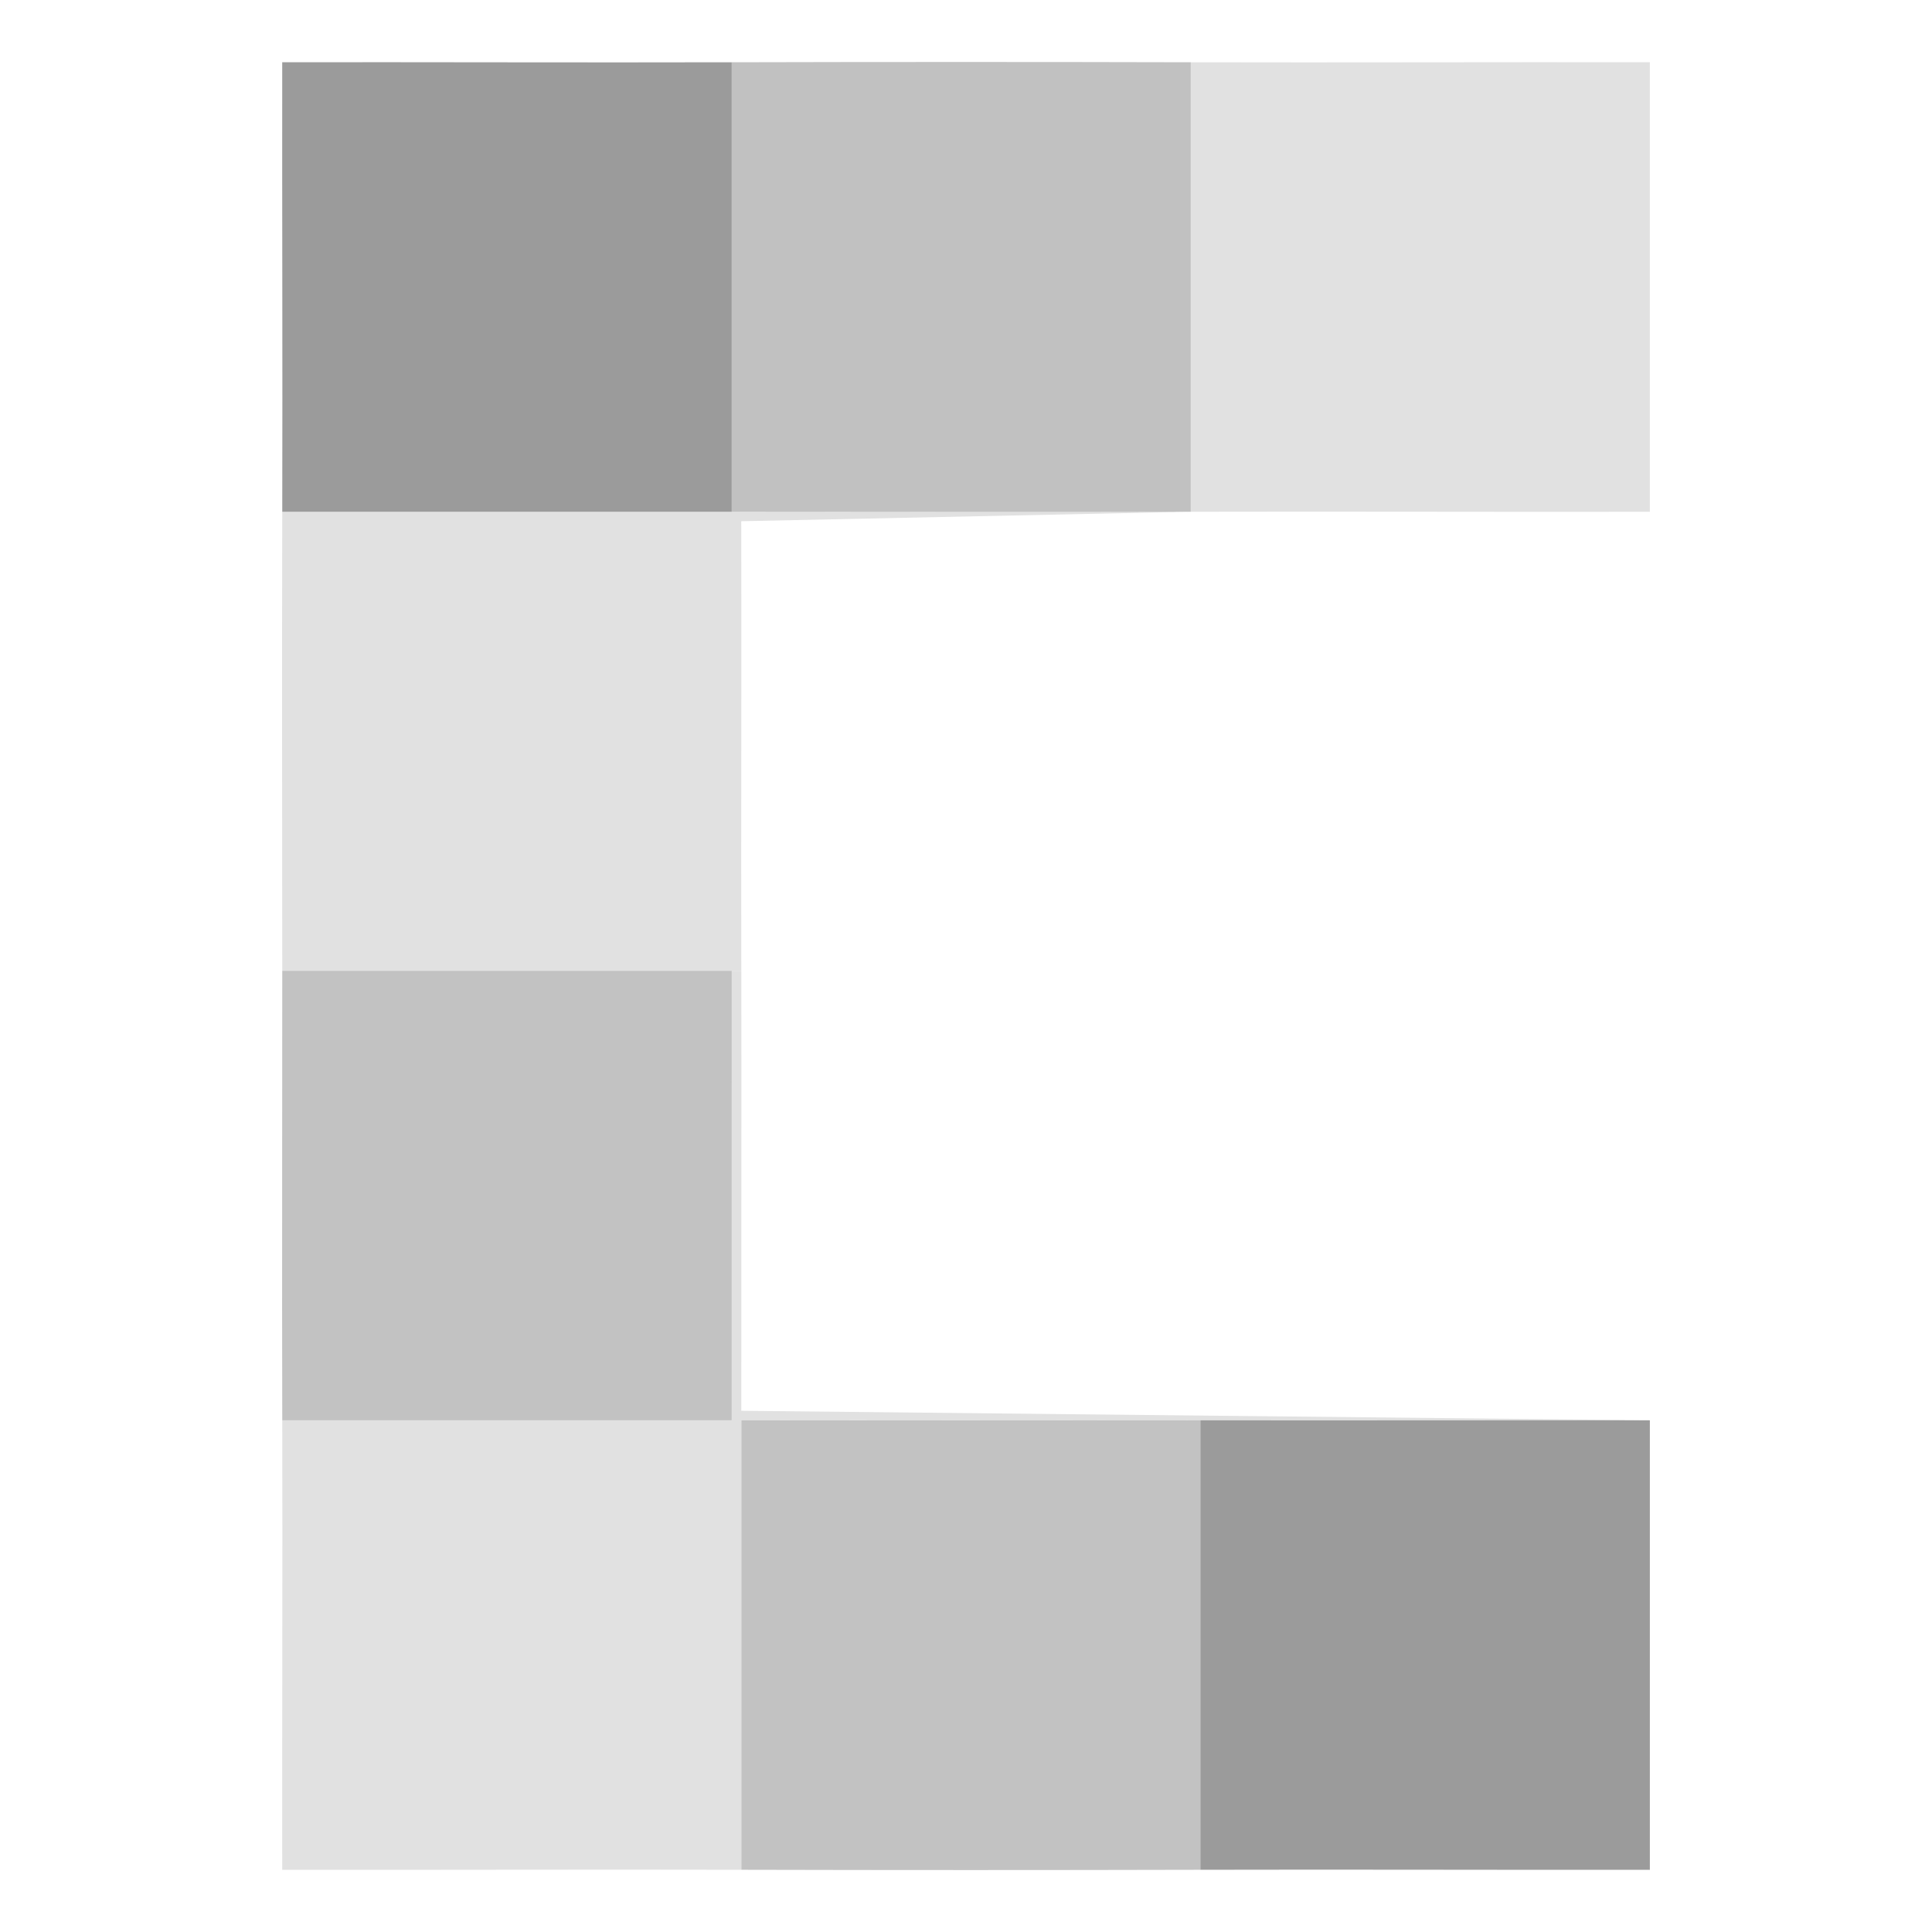 <?xml version="1.0" encoding="UTF-8"?>
<svg id="Layer_1" xmlns="http://www.w3.org/2000/svg" version="1.1" viewBox="0 0 512 512">
  <!-- Generator: Adobe Illustrator 29.2.1, SVG Export Plug-In . SVG Version: 2.1.0 Build 116)  -->
  <defs>
    <style>
      .st0 {
        fill: none;
      }

      .st1 {
        fill: #c2c2c2;
      }

      .st2 {
        fill: #9b9b9b;
      }

      .st3 {
        fill: #c1c1c1;
      }

      .st4 {
        fill: #e1e1e1;
      }
    </style>
  </defs>
  <polyline class="st0" points="-183.86 773.07 -375.86 773.07 -375.86 725.07 -183.86 725.07"/>
  <g>
    <path class="st4" d="M196.46,257.27c.06,38.83-.03,77.77-.01,116.6l240.78,2.52c-39.66-.04-79.45.06-119.12,0-40.51-.06-81.15.05-121.67-.01v119.13c-40.5-.1-81.14.06-121.65.01-.05-39.67.11-79.46.01-119.13h119.13s-.01-119.12-.01-119.12h2.53Z"/>
    <path class="st4" d="M193.92,135.61c40.51,0,81.14.1,121.65,0l-119.13,2.52c.07,39.67-.05,79.46.01,119.13h-121.65c-.02-40.51-.1-81.14,0-121.65h119.12Z"/>
    <path class="st3" d="M315.58,16.5v119.12c-40.51.1-81.14,0-121.65,0V16.5c40.51-.1,81.15-.1,121.65,0Z"/>
    <path class="st4" d="M315.58,16.5c40.51.1,81.14-.07,121.65,0v119.12c-40.51.07-81.14-.1-121.65,0V16.5Z"/>
    <path class="st1" d="M318.11,376.39v119.12c-40.51.1-81.15.1-121.65,0v-119.13c40.5.07,81.14-.05,121.65.01Z"/>
    <path class="st2" d="M193.92,16.5v119.12h-119.12c.1-39.67-.06-79.46-.01-119.13,39.67-.05,79.46.11,119.13.01Z"/>
    <path class="st1" d="M193.92,257.27v119.13s-119.12-.01-119.12-.01c-.1-39.66.02-79.45,0-119.12h119.12Z"/>
    <path class="st2" d="M437.23,376.39v119.13c-39.66.05-79.45-.11-119.12-.01v-119.12c39.66.06,79.45-.04,119.12,0Z"/>
  </g>
</svg>